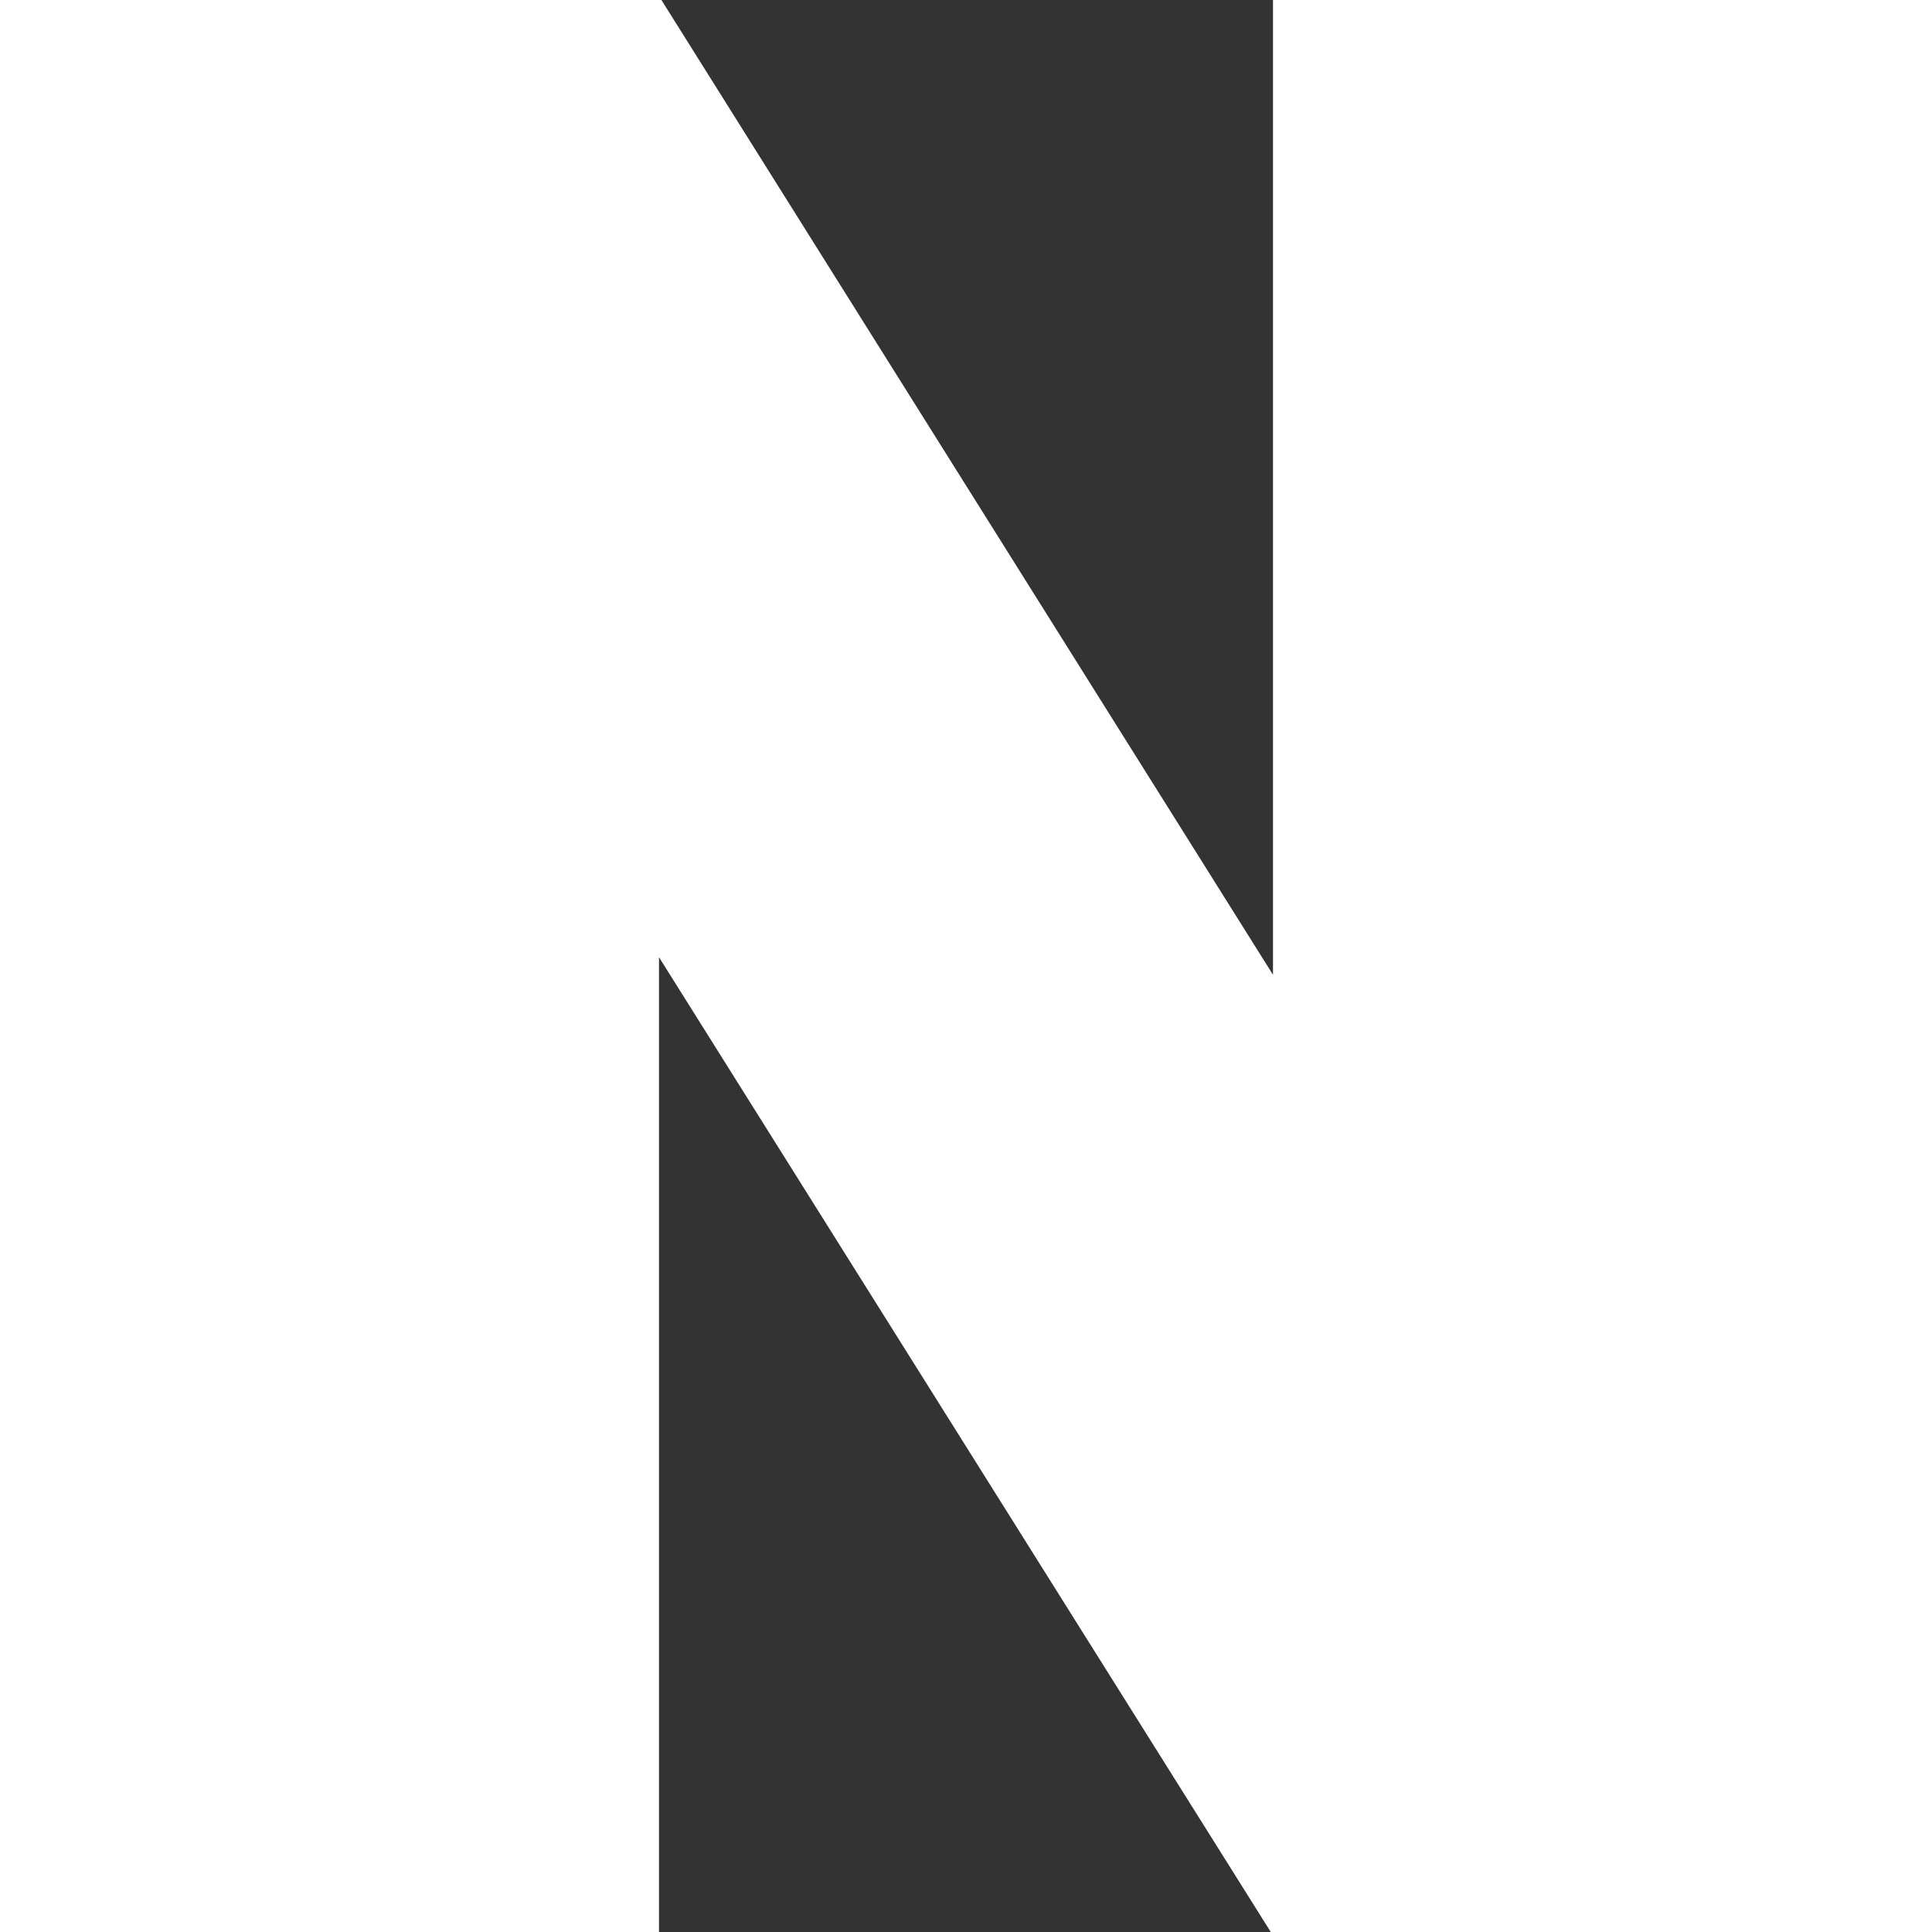 <svg xmlns="http://www.w3.org/2000/svg" width="20" height="20" viewBox="0 0 20 20" fill="none">
  <rect x="0" y="0" width="20" height="20" fill="#333333" stroke="none"/>
  <path d="M13.178 0V10.091L6.847 0H7.62939e-06V20H6.822V9.909L13.155 20H20V0H13.178Z" fill="white"/>
</svg>